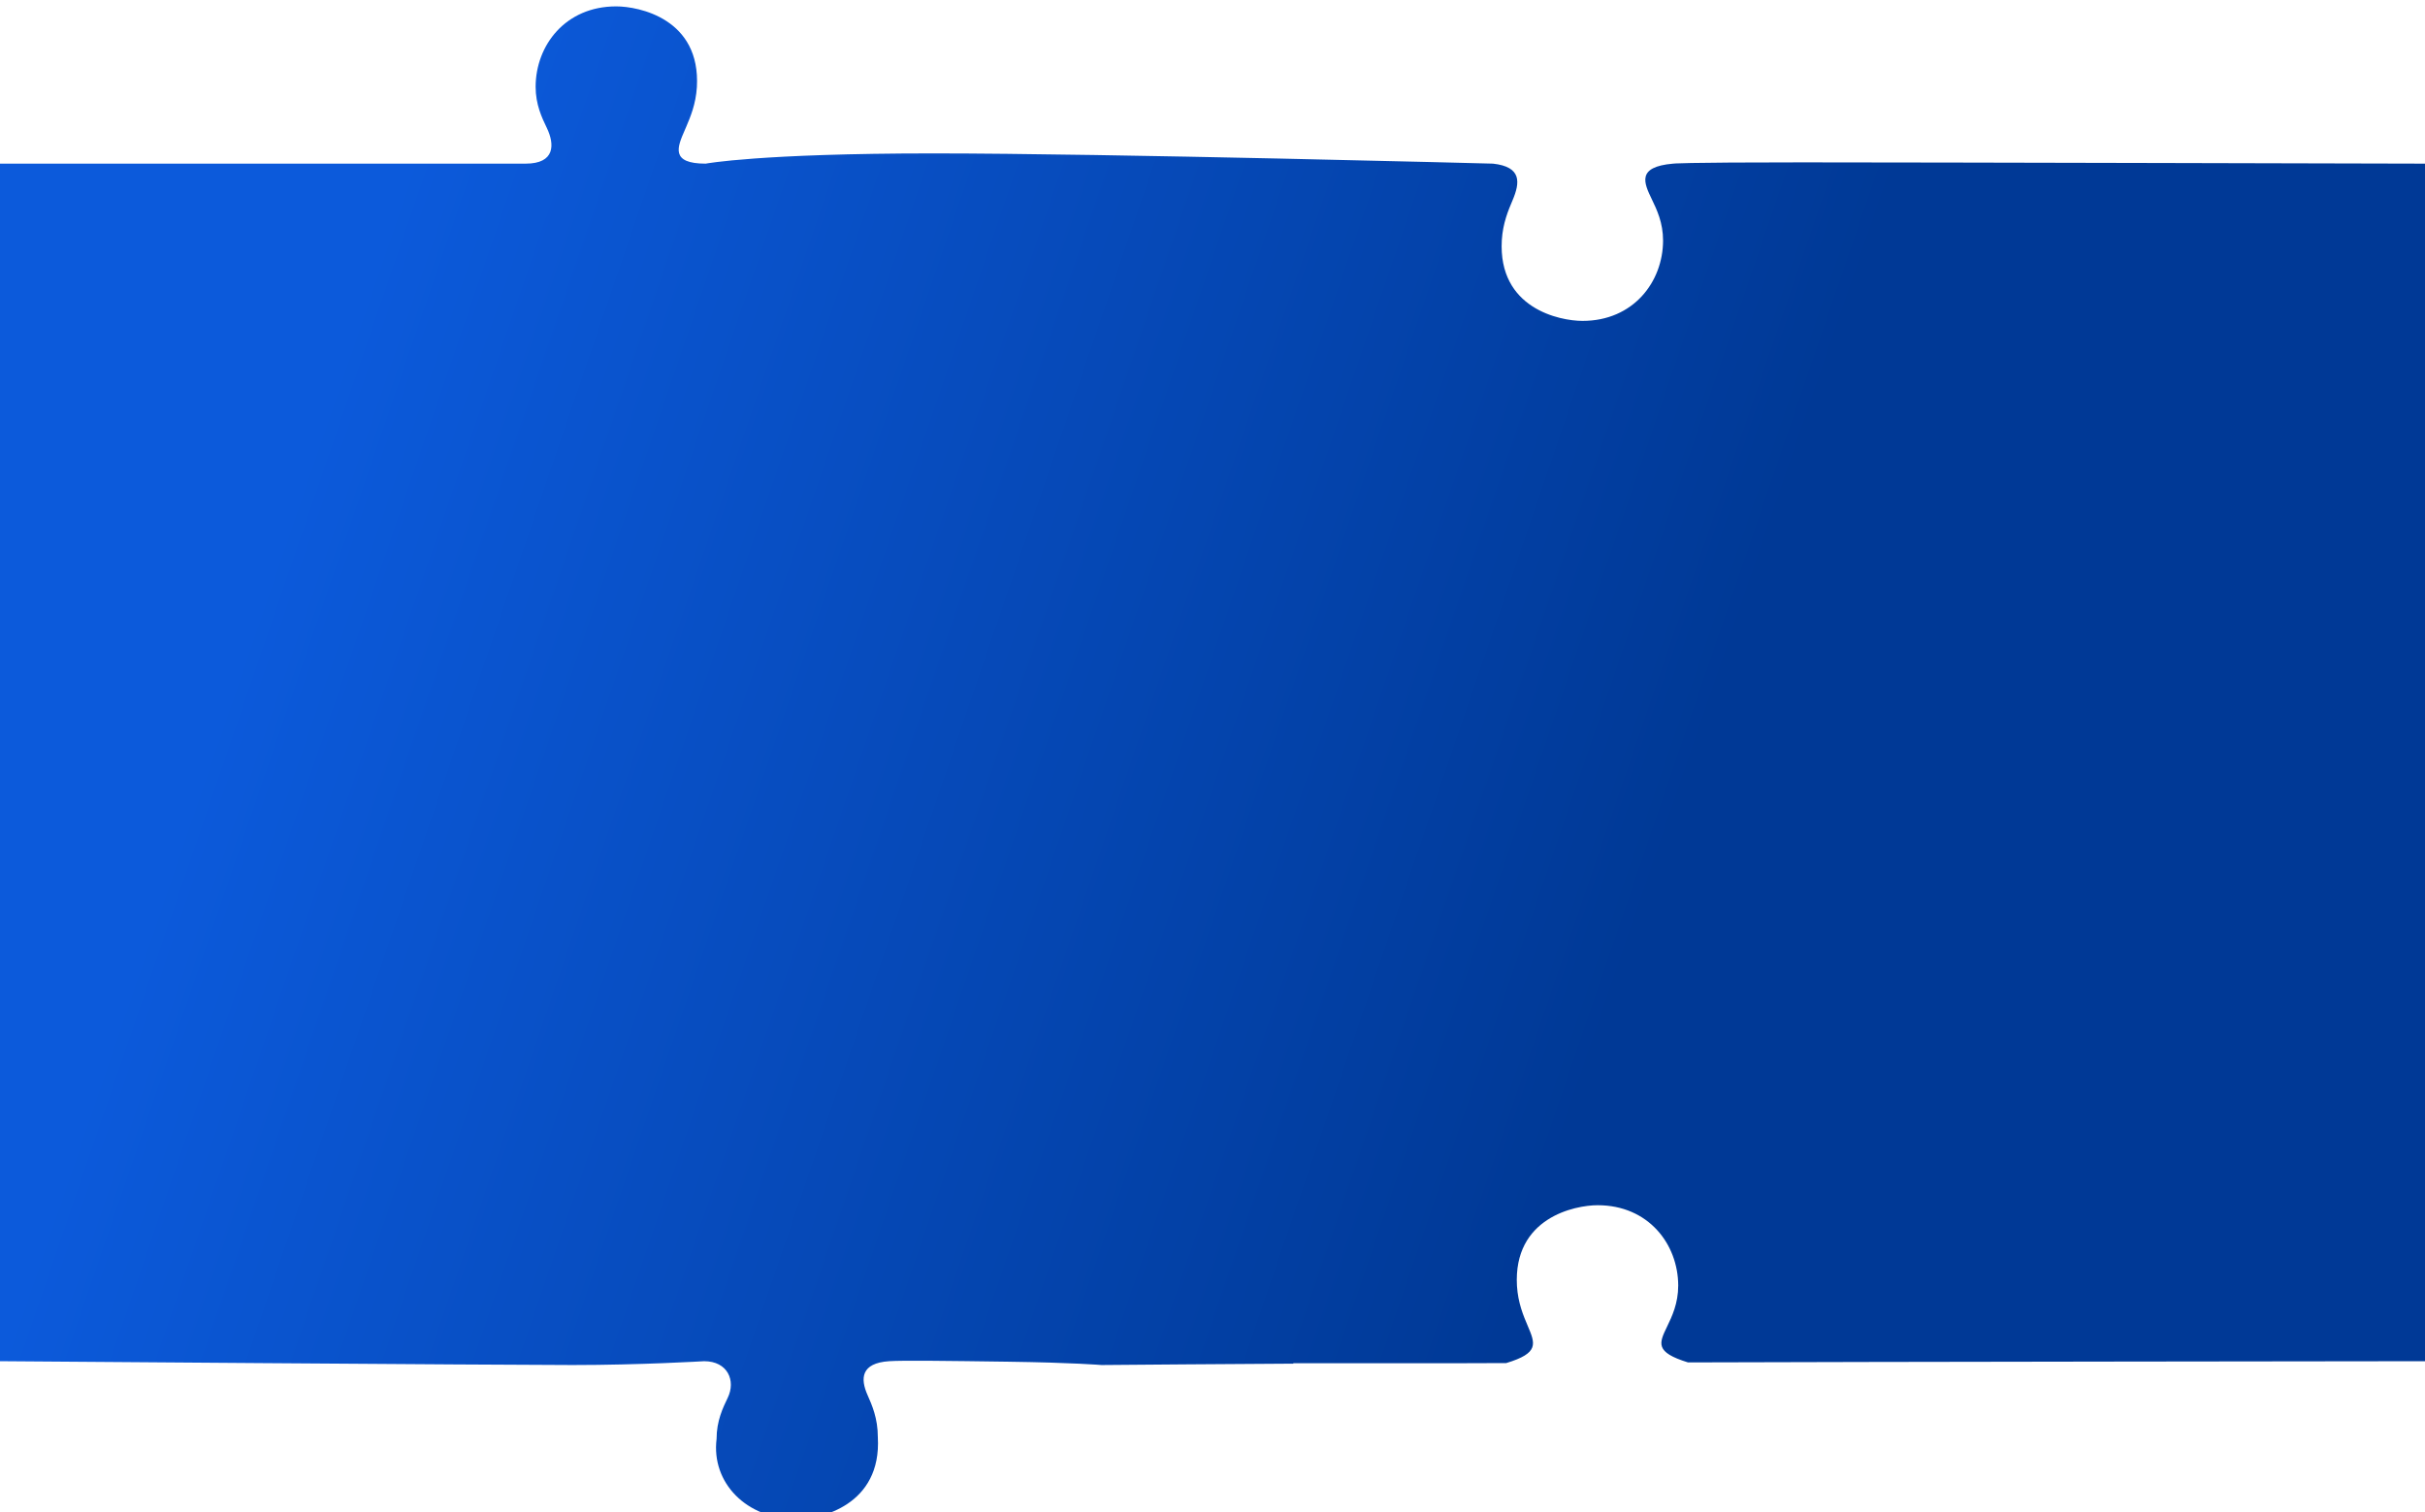 <svg width="1140" height="711" viewBox="0 0 1140 711" fill="none" xmlns="http://www.w3.org/2000/svg">
<g clip-path="url(#clip0_1333_17)">
<g filter="url(#filter0_i_1333_17)">
<path d="M327.605 37.972C329.455 5.827 300.358 0 289.667 0C265.784 0 251.852 18.343 251.799 37.743C251.799 46.213 254.754 52.342 257.053 57.111C260.827 64.939 260.969 73.939 247.101 73.939H0V637C0 637 237.012 638.803 269.147 638.803C301.282 638.803 331 637 331 637C342.119 637 345.984 646.162 342.119 654.178C339.82 658.947 336.865 665.076 336.865 673.546C334.308 694.107 350.85 711.289 374.733 711.289C385.424 711.289 414.521 704.861 412.672 672.716C412.672 663.836 409.913 657.607 407.826 652.894C404.415 645.193 404.673 637.902 417.956 637C424.484 636.557 444.994 636.84 474.162 637.242C504.34 637.658 517.832 638.803 517.832 638.803C517.832 638.803 592.627 638.184 607.99 638.152V637.952H685.406C692.86 637.928 700.438 637.903 708.09 637.878C723.623 633.171 721.795 628.87 718.165 620.325C716.17 615.632 713.632 609.659 713.128 601.635C711.279 569.49 740.376 563.663 751.067 563.663C774.95 563.663 788.882 582.006 788.935 601.406C788.935 609.876 785.98 616.005 783.681 620.773C779.914 628.585 777.908 632.747 793.535 637.571C870.104 637.281 1140 637 1140 637V73.939C1140 73.939 905.74 73.337 847.404 73.337C789.067 73.337 786.511 73.939 786.511 73.939C769.283 75.441 772.785 82.938 776.559 90.766C778.858 95.535 781.813 101.664 781.813 110.134C781.76 129.534 767.829 147.877 743.945 147.877C733.254 147.877 704.157 142.05 706.007 109.905C706.511 101.881 709.049 95.908 711.043 91.214C714.602 82.837 715.457 75.441 701.863 73.939C701.863 73.939 520.471 69.13 438.679 69.13C356.888 69.13 331.749 73.939 331.749 73.939C315.056 73.939 318.441 66.161 321.861 58.303C322.099 57.756 322.337 57.208 322.569 56.663C324.563 51.969 327.101 45.996 327.605 37.972Z" fill="url(#paint0_linear_1333_17)"/>
</g>
</g>
<defs>
<filter id="filter0_i_1333_17" x="0" y="0" width="1140" height="714.289" filterUnits="userSpaceOnUse" color-interpolation-filters="sRGB">
<feFlood flood-opacity="0" result="BackgroundImageFix"/>
<feBlend mode="normal" in="SourceGraphic" in2="BackgroundImageFix" result="shape"/>
<feColorMatrix in="SourceAlpha" type="matrix" values="0 0 0 0 0 0 0 0 0 0 0 0 0 0 0 0 0 0 127 0" result="hardAlpha"/>
<feOffset dy="3"/>
<feGaussianBlur stdDeviation="15"/>
<feComposite in2="hardAlpha" operator="arithmetic" k2="-1" k3="1"/>
<feColorMatrix type="matrix" values="0 0 0 0 0.047 0 0 0 0 0.191 0 0 0 0 0.434 0 0 0 0.8 0"/>
<feBlend mode="normal" in2="shape" result="effect1_innerShadow_1333_17"/>
</filter>
<linearGradient id="paint0_linear_1333_17" x1="121" y1="278" x2="751.01" y2="493.268" gradientUnits="userSpaceOnUse">
<stop stop-color="#0C5ADB"/>
<stop offset="1" stop-color="#003996"/>
</linearGradient>
<clipPath id="clip0_1333_17">
<rect width="1140" height="711" fill="white"/>
</clipPath>
</defs>
</svg>
